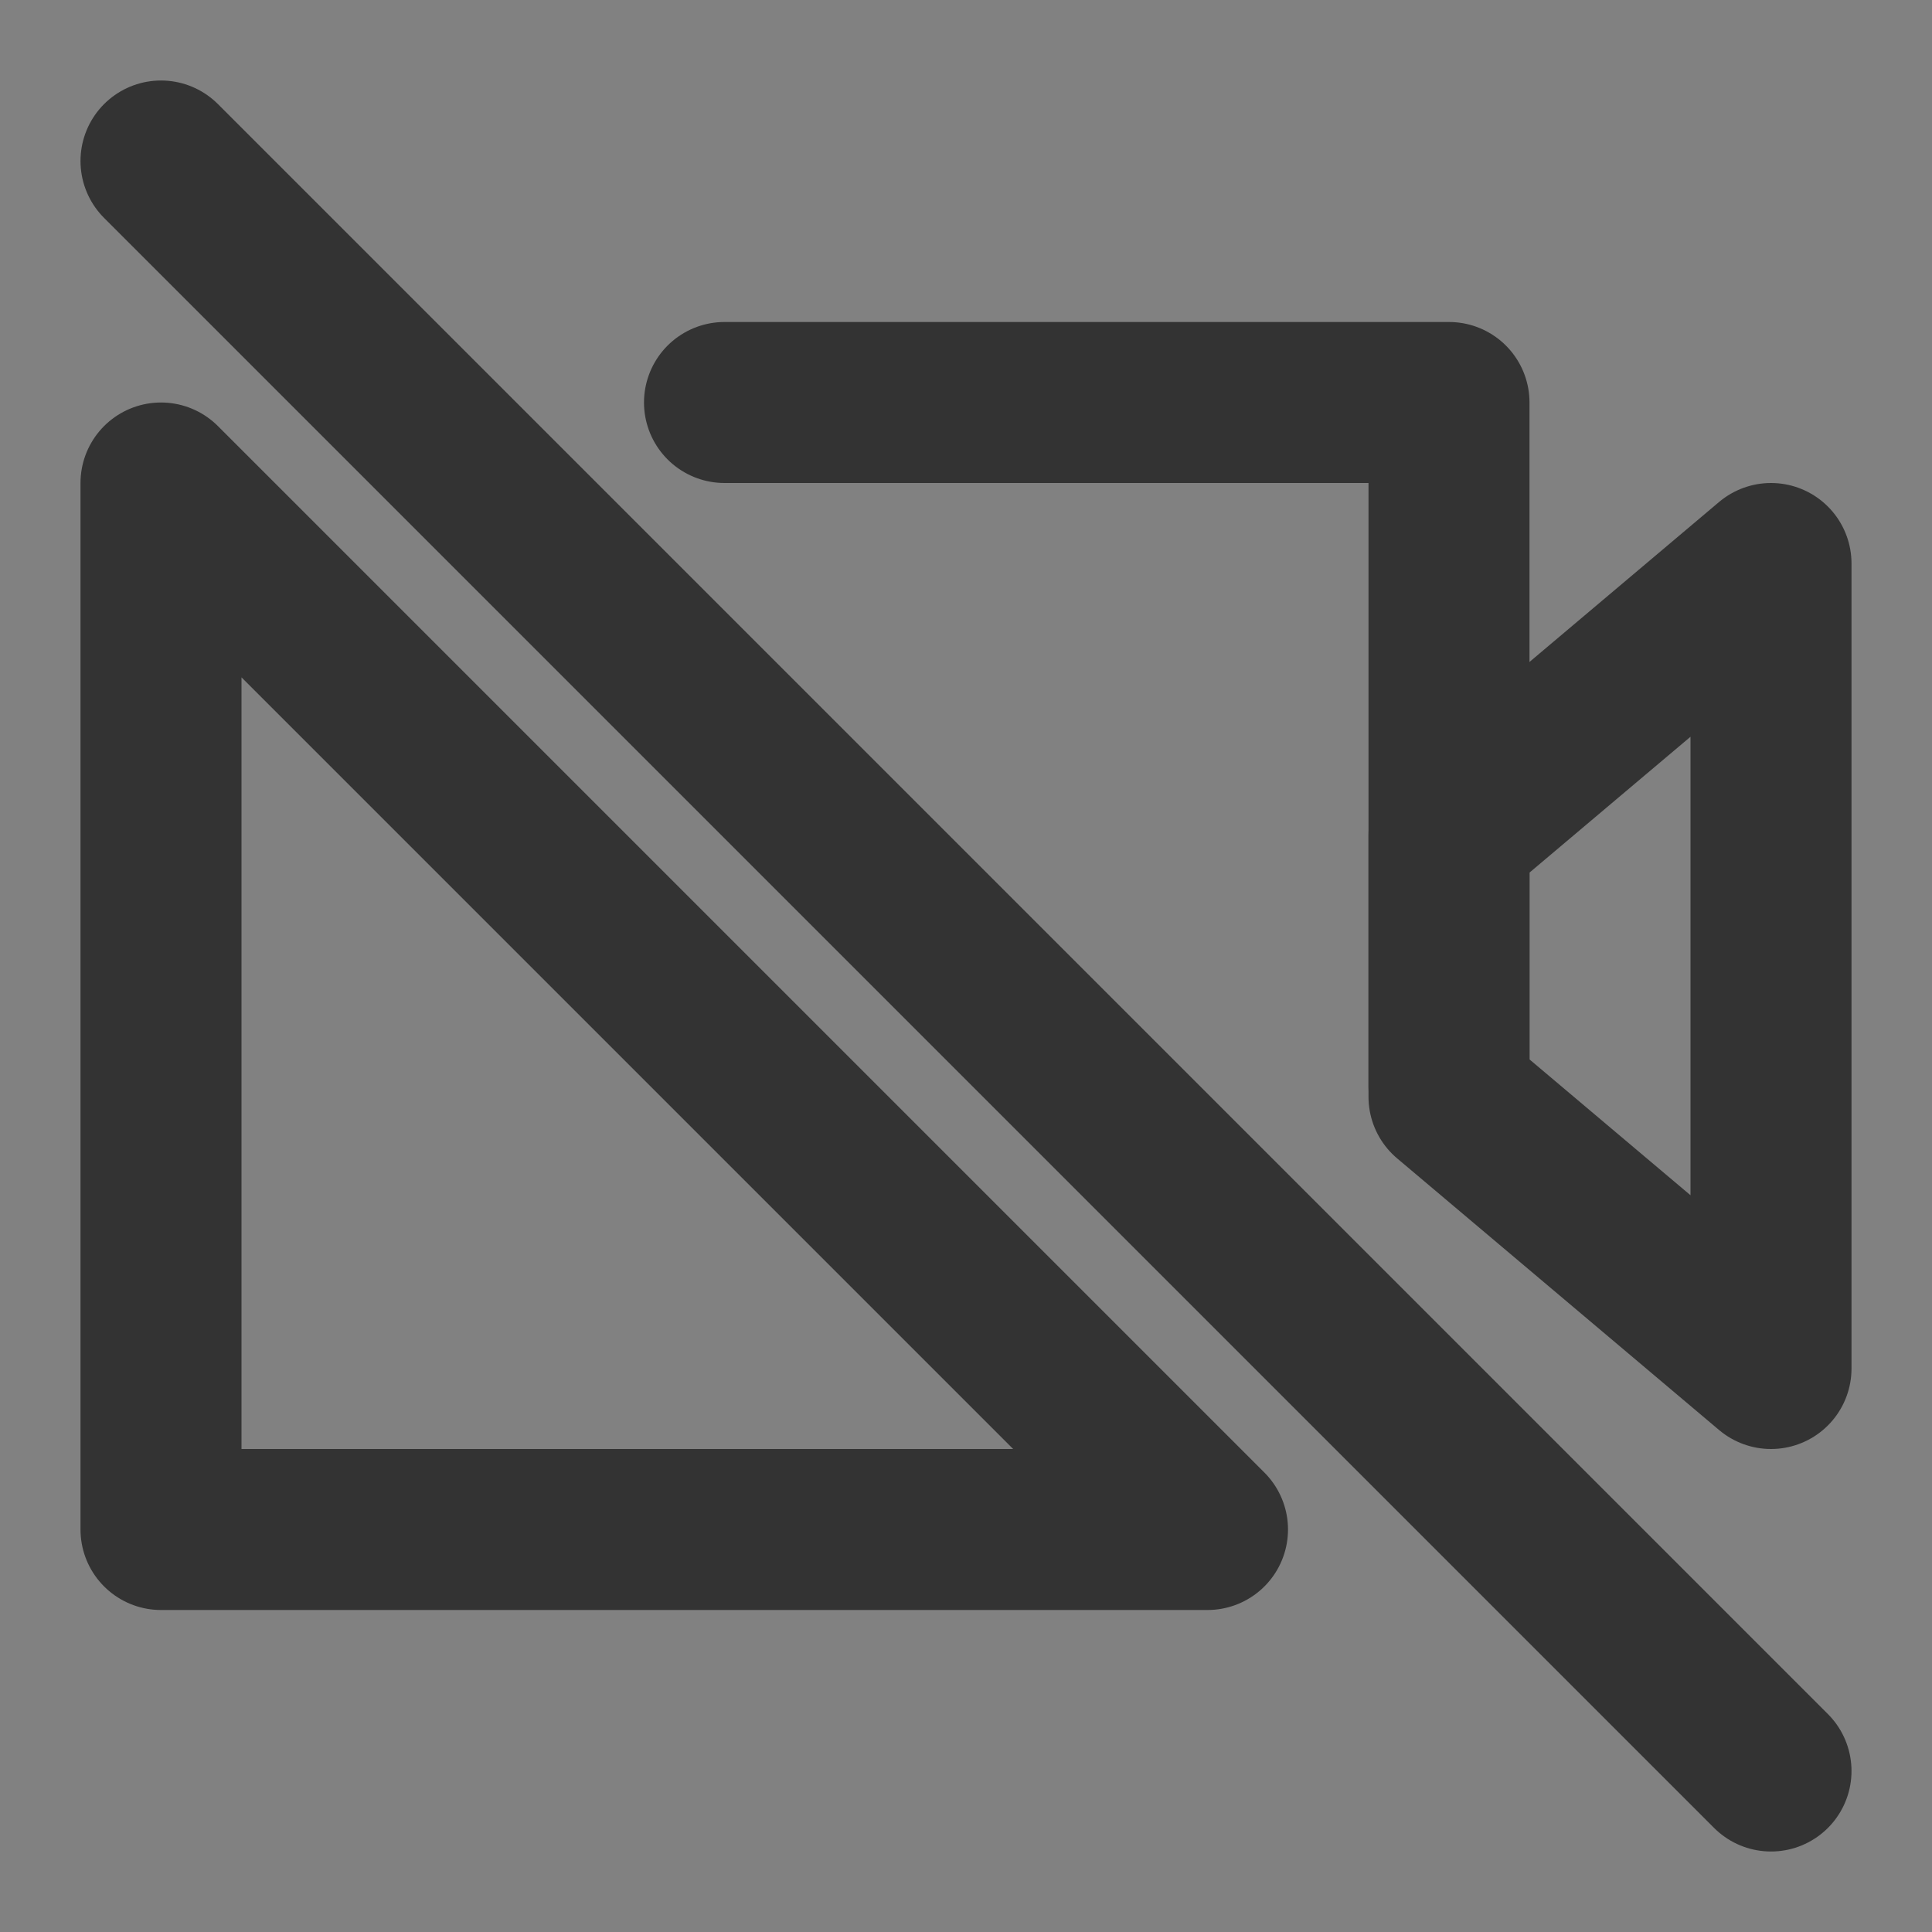 <svg width="24" height="24" viewBox="0 0 24 24" fill="none" xmlns="http://www.w3.org/2000/svg">
<rect x="0" y="0" width="24" height="24" fill="#808080" stroke="none"/>
<g clip-path="url(#clip0_201_48949)">
<path d="M24 0H0V24H24V0Z" fill="white" fill-opacity="0.01"/>
<path d="M9 5H10H18V12V13.5M2 6V19H10H14H15L2 6Z" stroke="#333333" stroke-width="2" stroke-linecap="round" stroke-linejoin="round"/>
<path fill-rule="evenodd" clip-rule="evenodd" d="M22 7L18 10.375V13.625L22 17V7Z" stroke="#333333" stroke-width="2" stroke-linecap="round" stroke-linejoin="round"/>
<path d="M22 22L2 2" stroke="#333333" stroke-width="2" stroke-linecap="round" stroke-linejoin="round"/>
</g>
<defs>
<clipPath id="clip0_201_48949">
<rect width="24" height="24" fill="white"/>
</clipPath>
</defs>
</svg>
